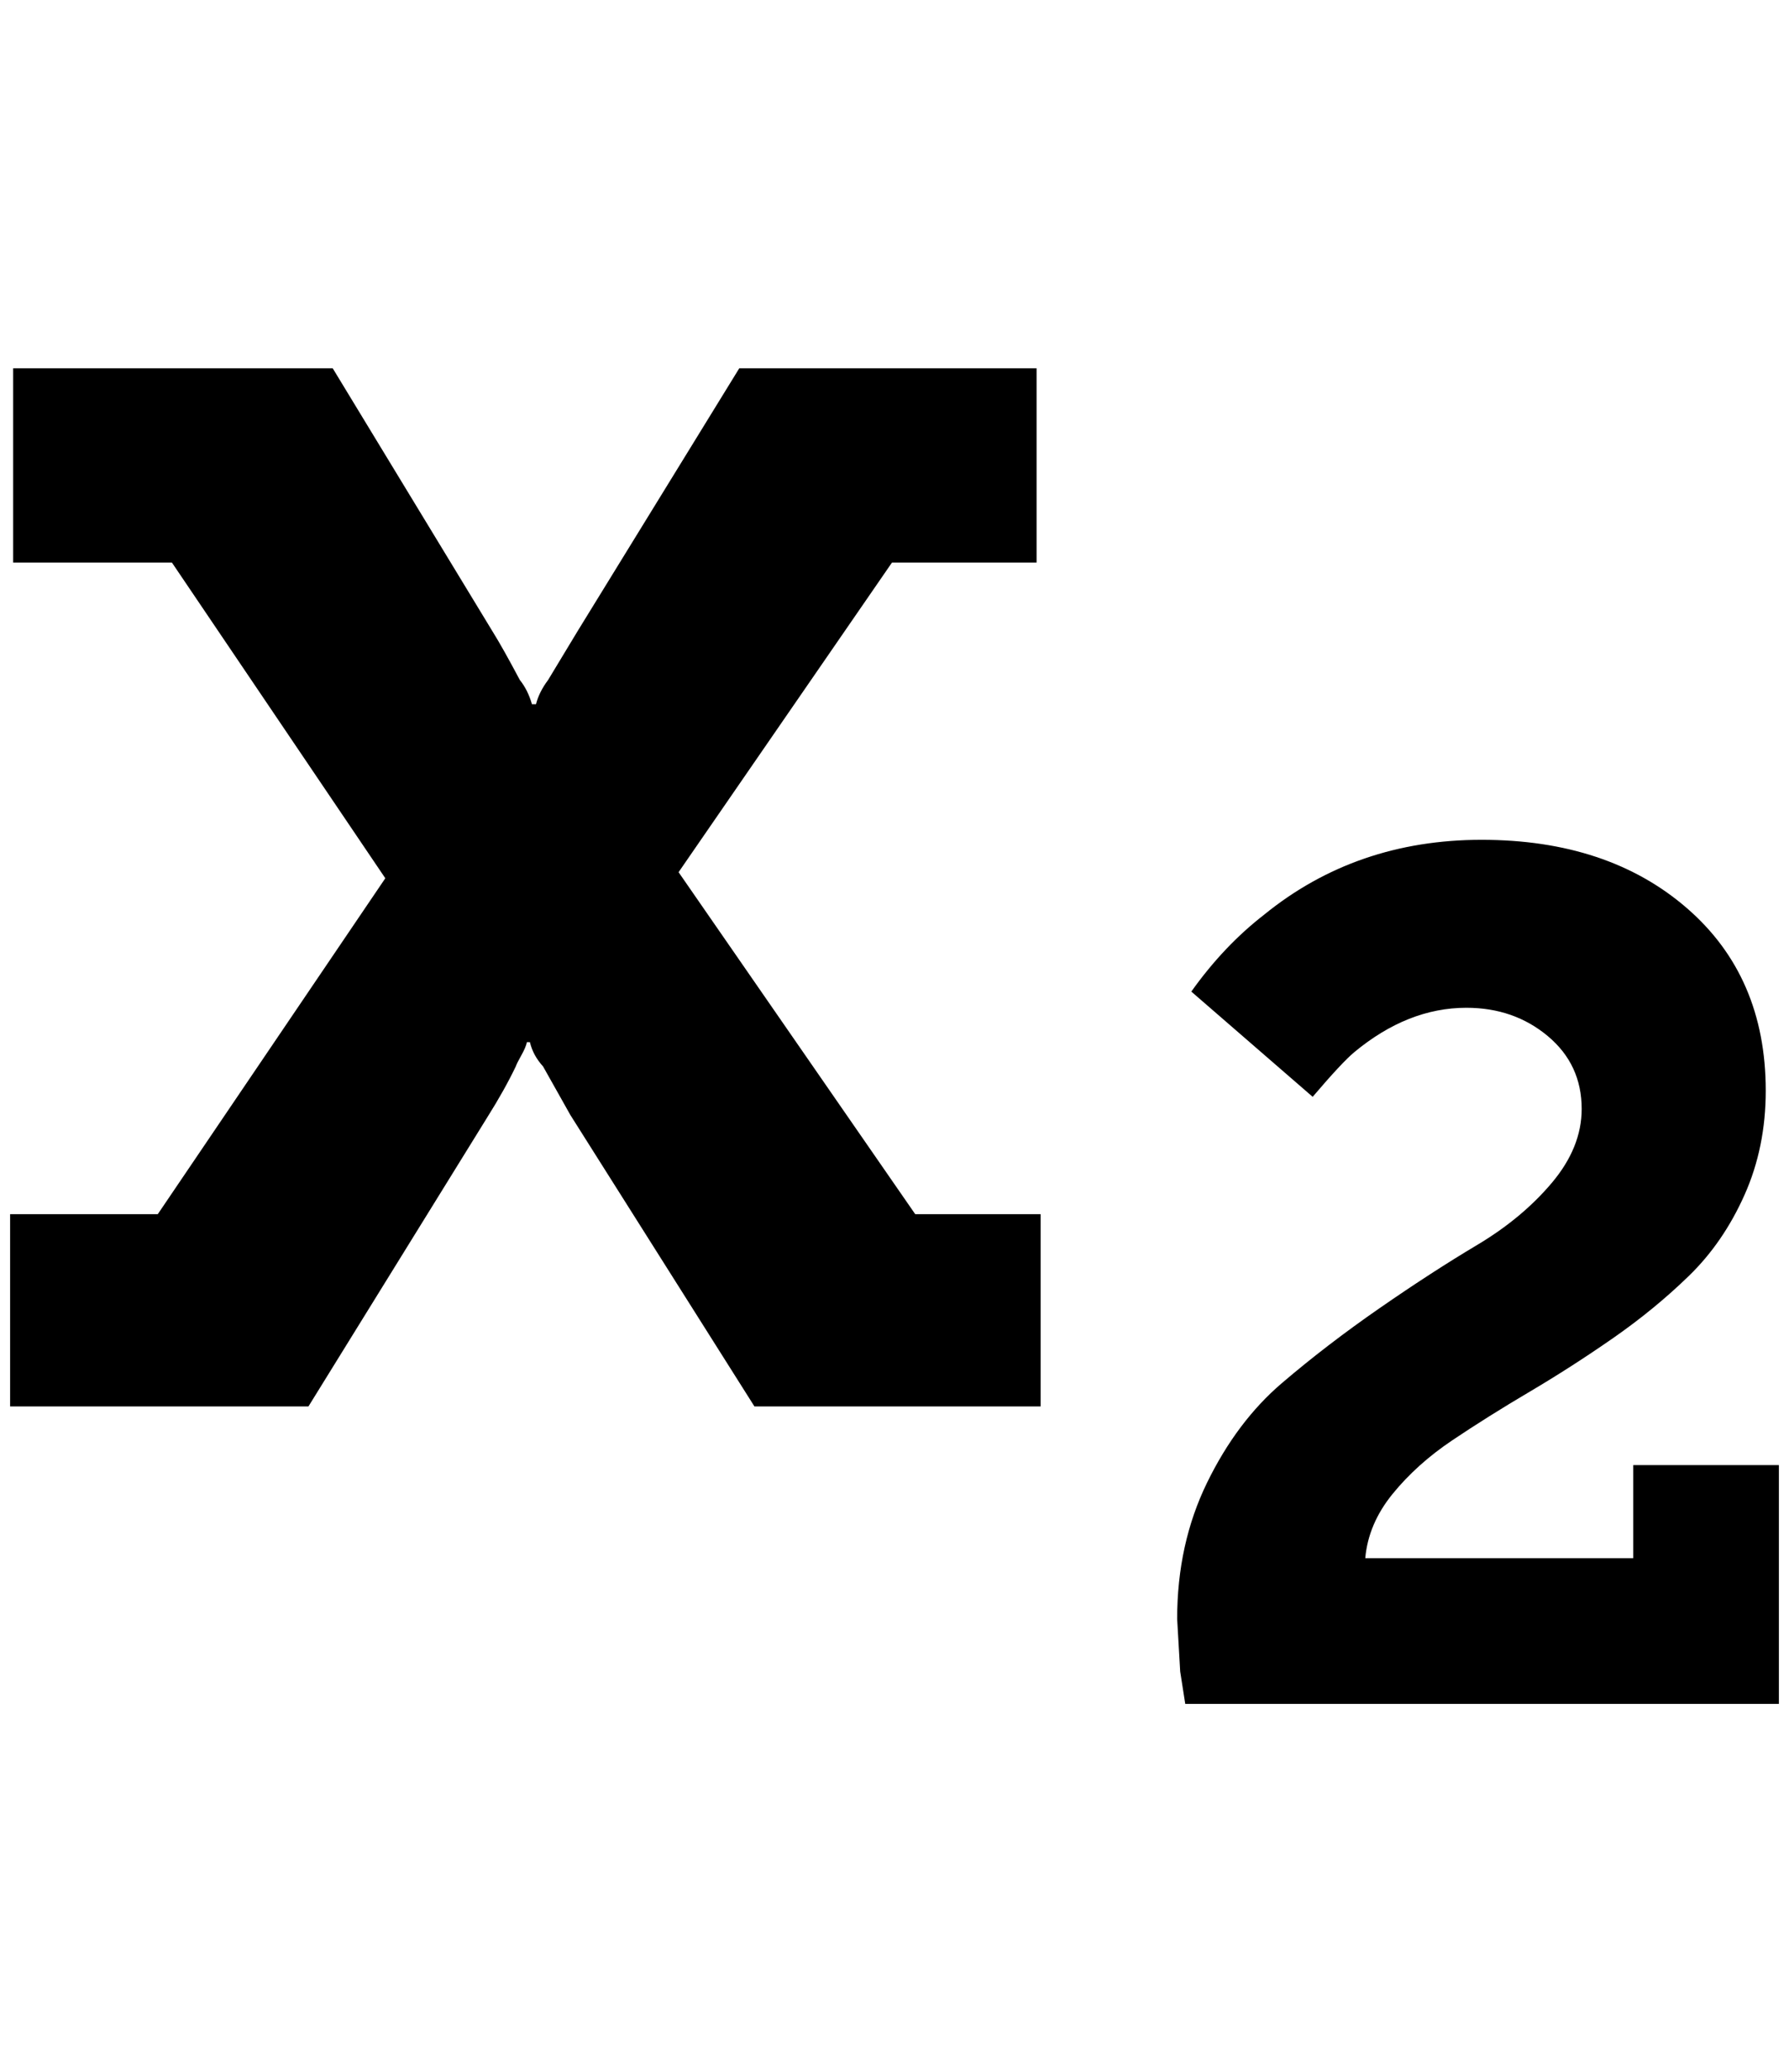 <?xml version="1.0" standalone="no"?>
<!DOCTYPE svg PUBLIC "-//W3C//DTD SVG 1.1//EN" "http://www.w3.org/Graphics/SVG/1.1/DTD/svg11.dtd" >
<svg xmlns="http://www.w3.org/2000/svg" xmlns:xlink="http://www.w3.org/1999/xlink" version="1.1" viewBox="-10 0 1769 2048">
   <path fill="currentColor"
d="M1019 1200v190h-283l-182 -288l-27 -48q-10 -11 -13 -24h-3q-1 5 -5.5 13t-5.5 11q-11 23 -28 50l-177 286h-295v-190h146l225 -332l-211 -312h-157v-192h316l158 260q10 16 27 48q8 10 12 24h4q3 -12 12 -24l29 -48l160 -260h294v192h-143l-211 306l234 338h124z
M1749 1448v236h-587l-5 -32q-3 -51 -3 -52q0 -74 29.5 -134.5t74 -98.5t96.5 -74t96.5 -62.5t74 -61.5t29.5 -73q0 -44 -33.5 -72t-80.5 -28q-58 0 -111 44q-12 10 -41 44l-120 -104q32 -45 72 -76q91 -74 215 -74q125 0 203 67.5t78 180.5q0 56 -21 103t-55 80t-75 61.5
t-82.5 53t-76.5 48t-59 53t-27 63.5h265v-92h144z" />
</svg>
